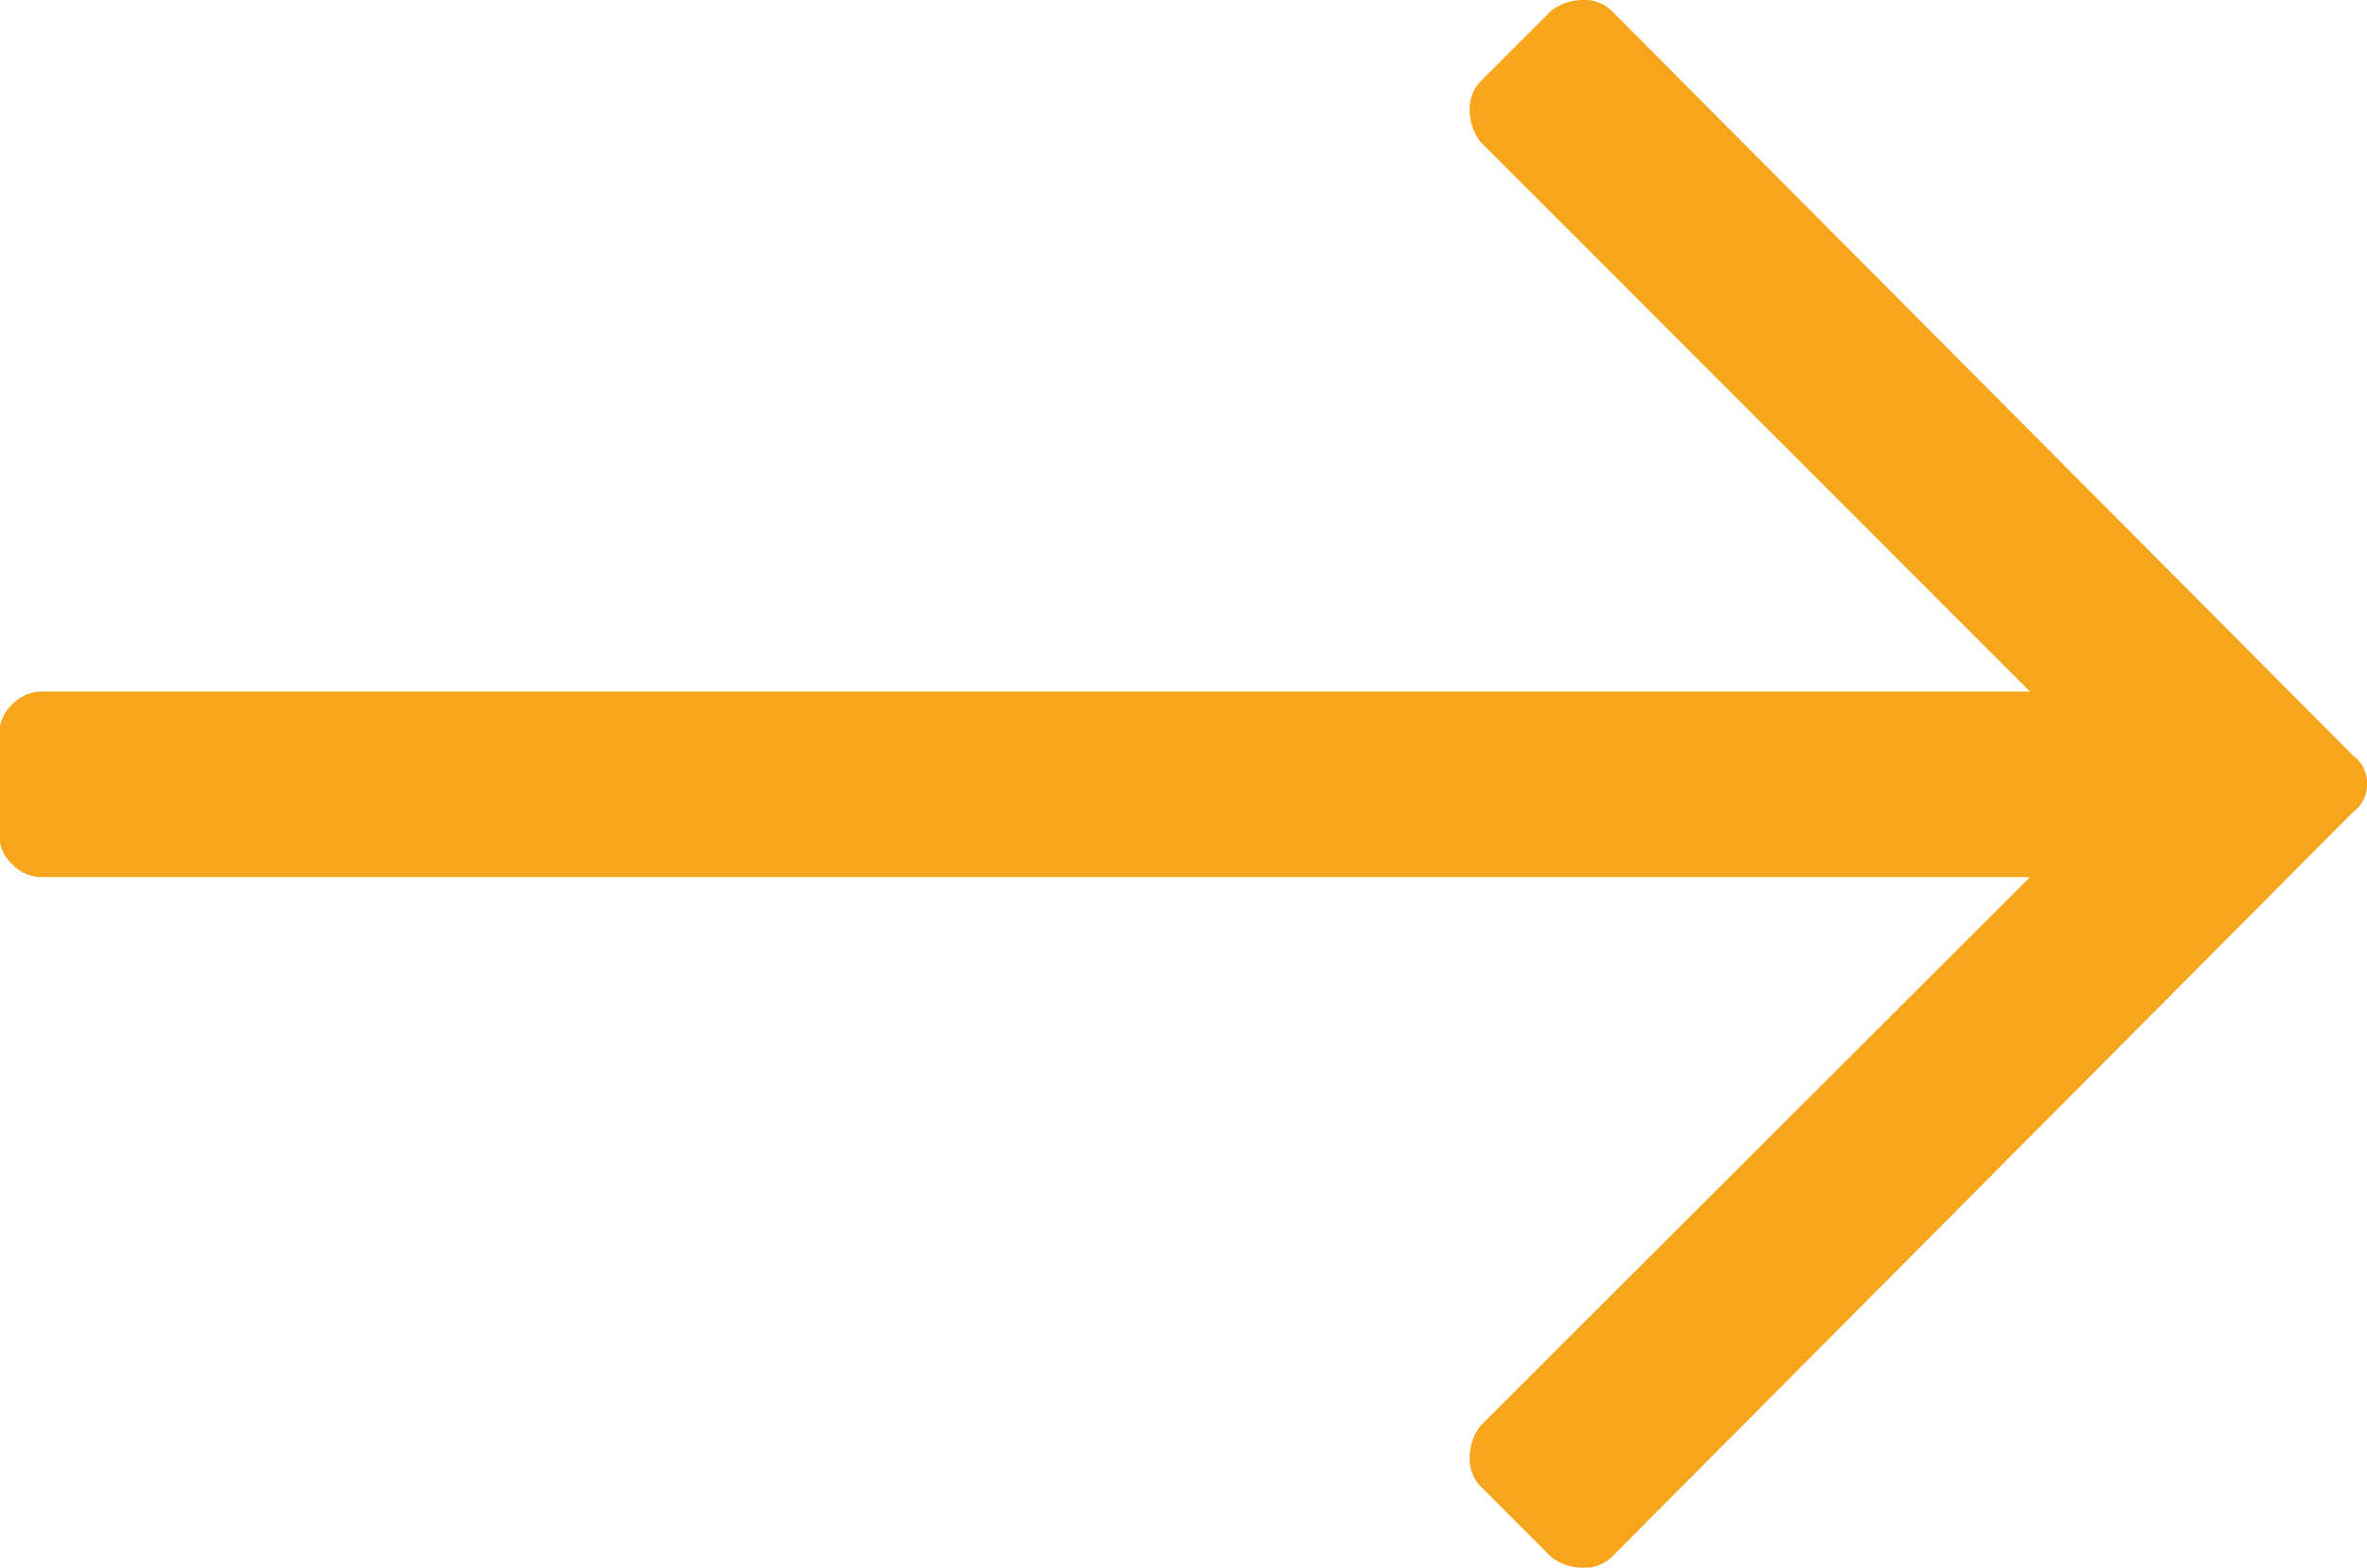 <svg xmlns="http://www.w3.org/2000/svg" width="18.25" height="12.086" viewBox="0 0 18.25 12.086">
  <path id="Path_55" data-name="Path 55" d="M.164.711.711.164A.3.3,0,0,0,.793-.055.4.4,0,0,0,.711-.3L-3.527-4.539H11.8a.316.316,0,0,0,.232-.1.316.316,0,0,0,.1-.232v-.766a.316.316,0,0,0-.1-.232.316.316,0,0,0-.232-.1H-3.527L.711-10.2a.4.4,0,0,0,.082-.246.3.3,0,0,0-.082-.219l-.547-.547a.4.4,0,0,0-.246-.082.3.3,0,0,0-.219.082L-6.016-5.469a.26.26,0,0,0-.109.219.26.26,0,0,0,.109.219L-.3.711A.3.3,0,0,0-.082.793.4.4,0,0,0,.164.711Z" transform="translate(12.125 0.793) rotate(180)" fill="#F7A51C"/>
</svg>
